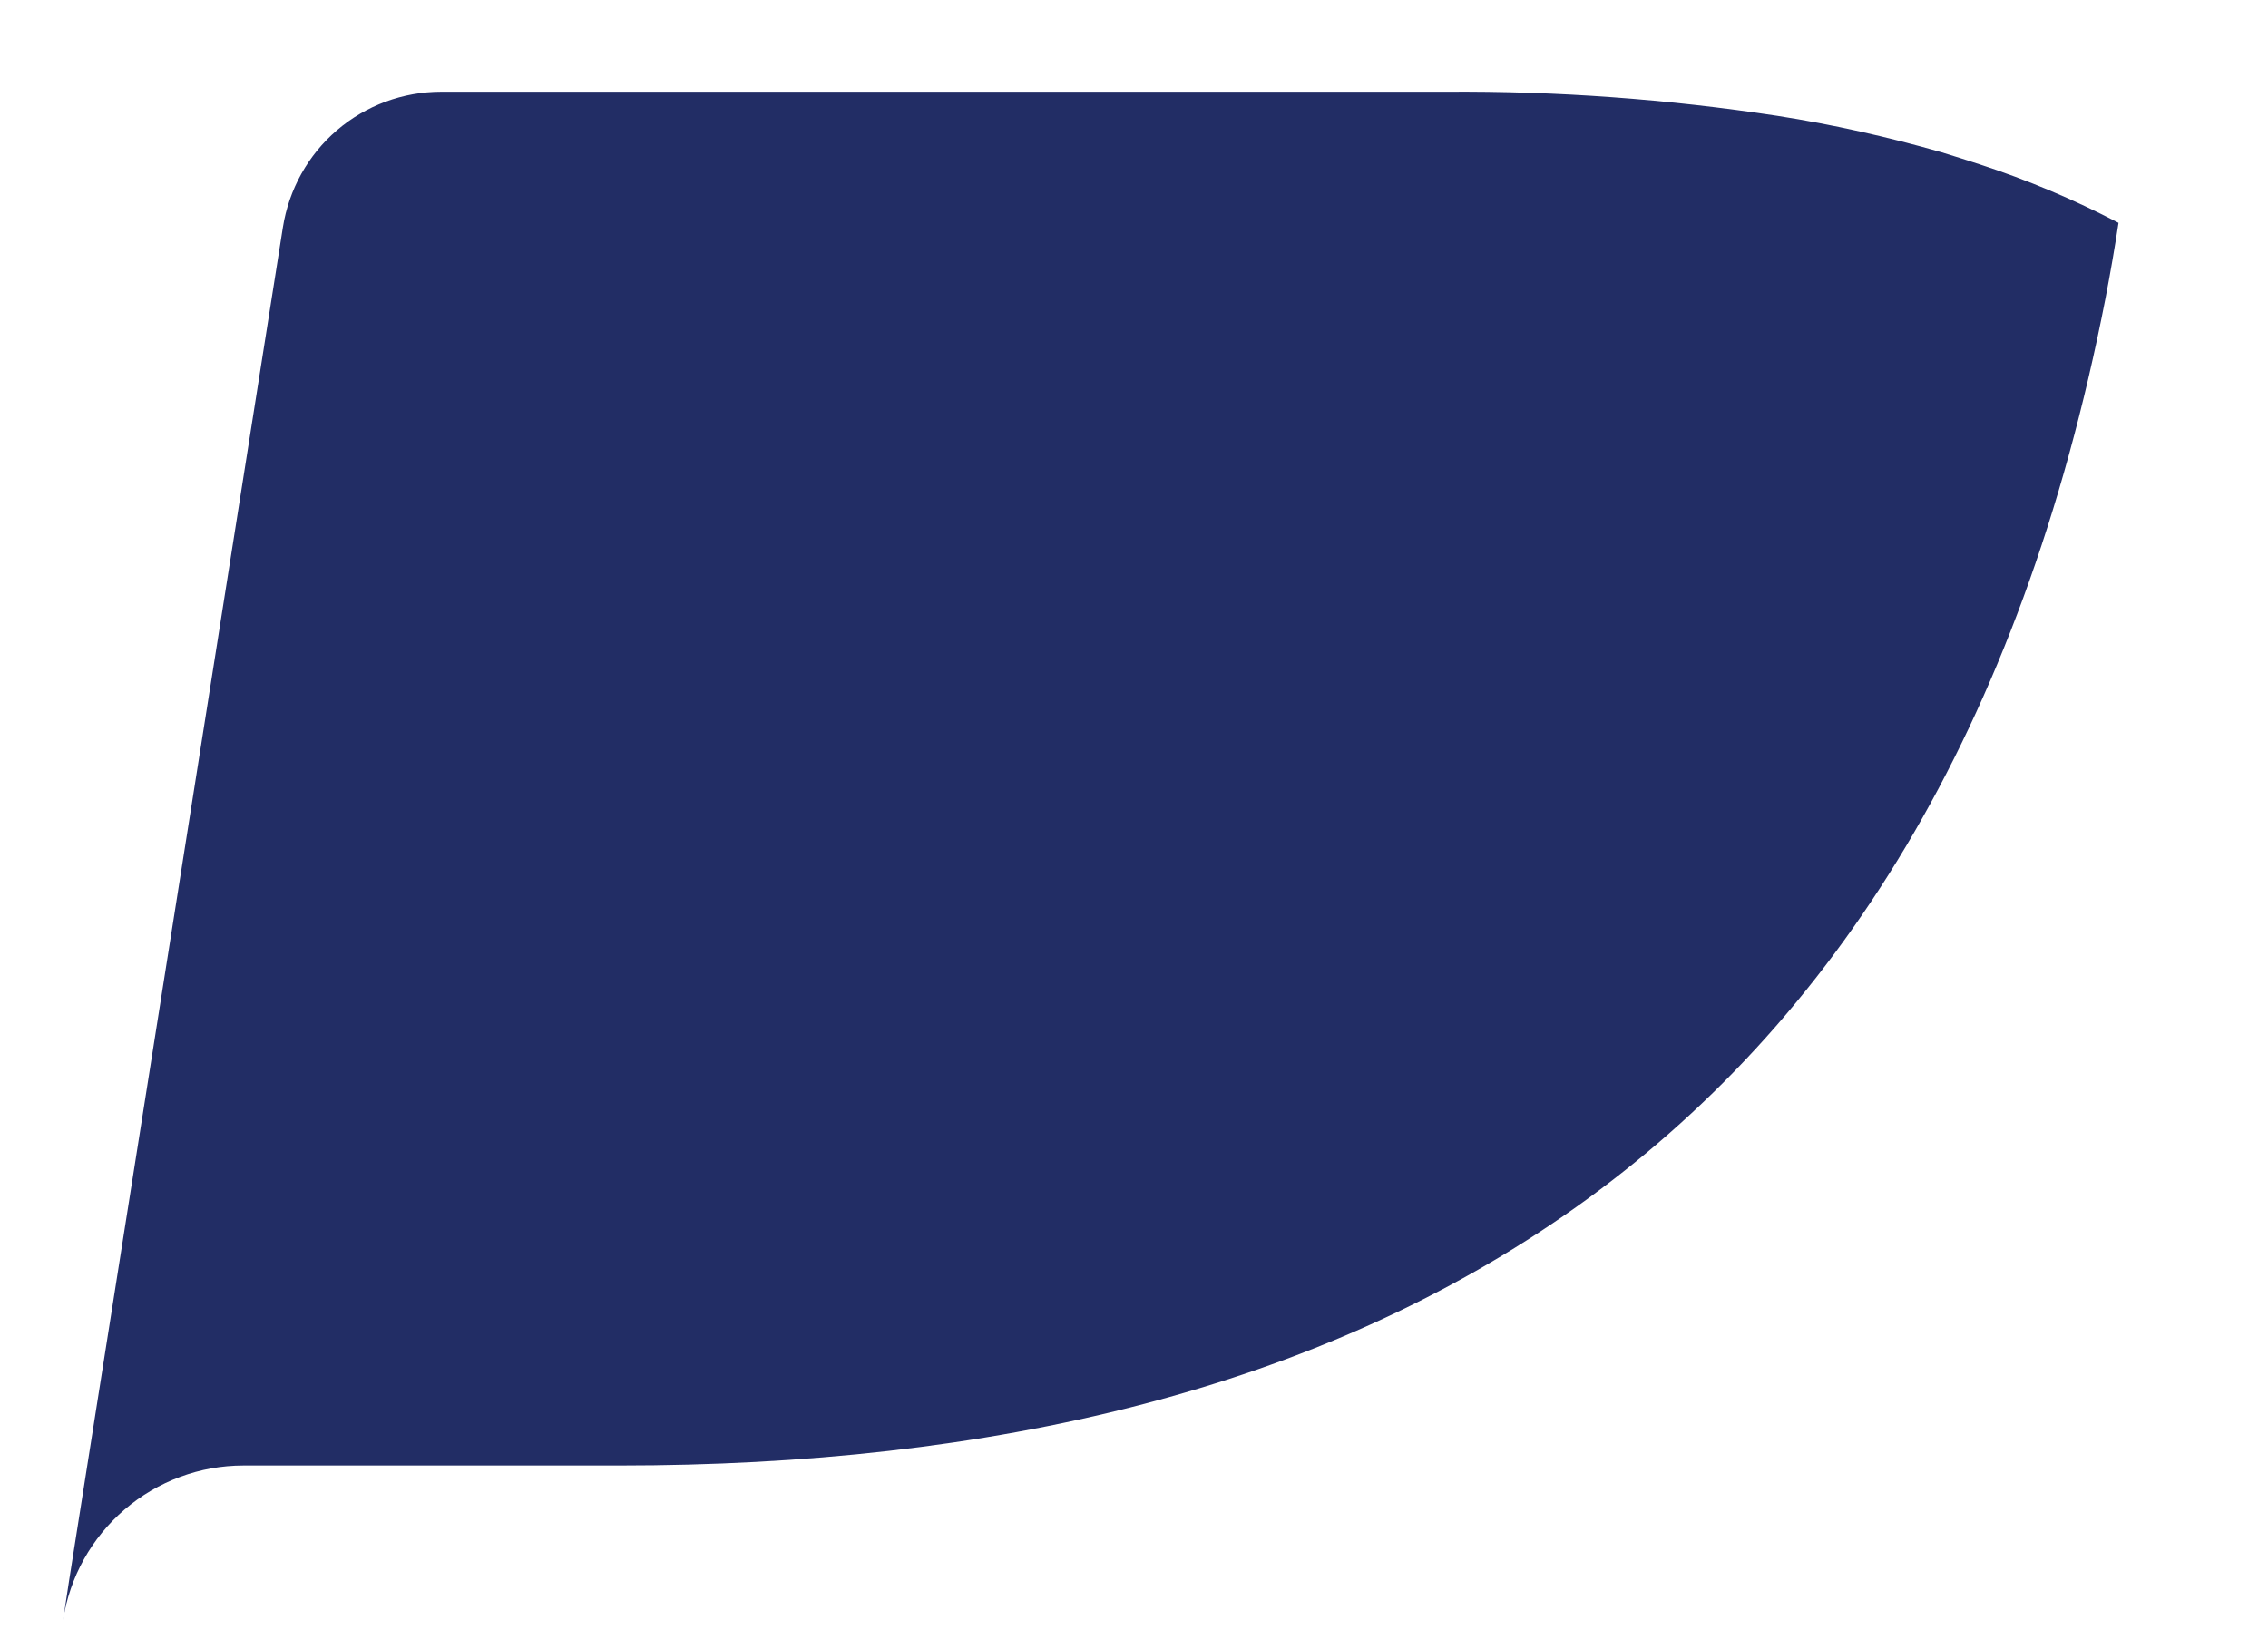 <?xml version="1.0" encoding="UTF-8" standalone="no"?><svg width='11' height='8' viewBox='0 0 11 8' fill='none' xmlns='http://www.w3.org/2000/svg'>
<path d='M9.418 0.739C9.156 0.664 8.89 0.604 8.621 0.562C8.089 0.481 7.551 0.441 7.013 0.445H2.14C1.955 0.445 1.775 0.511 1.634 0.632C1.494 0.752 1.401 0.919 1.372 1.103L0.335 7.668L0.306 7.859C0.338 7.65 0.444 7.46 0.605 7.322C0.765 7.185 0.97 7.109 1.181 7.109H3.005C6.587 7.109 9.392 5.654 10.212 1.446C10.236 1.321 10.257 1.2 10.275 1.081C10.059 0.968 9.834 0.873 9.601 0.797C9.541 0.777 9.479 0.758 9.418 0.739Z' fill='#222D65'/>
</svg>
